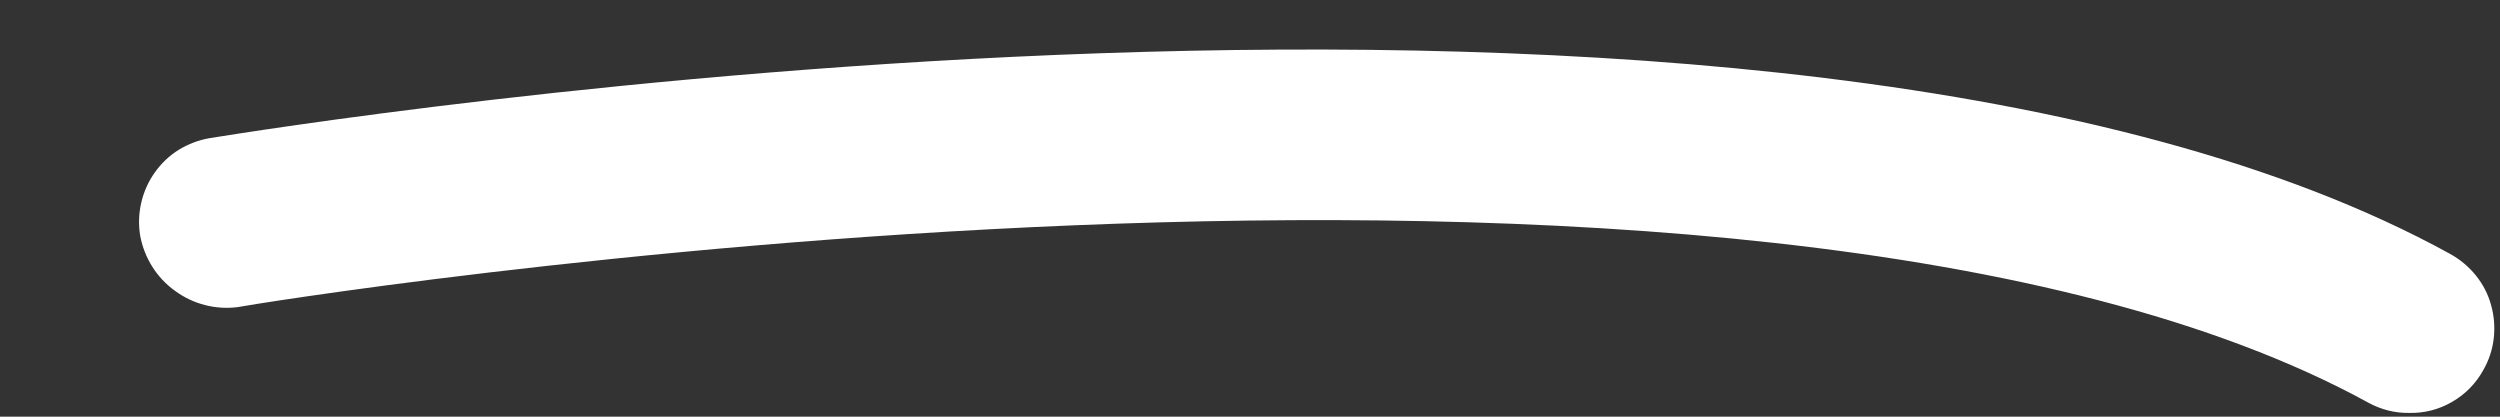 <?xml version="1.0" encoding="UTF-8" standalone="no"?><svg width='12' height='2' viewBox='0 0 12 2' fill='none' xmlns='http://www.w3.org/2000/svg'>
<rect x="0" y="0" width="12" height="2" fill="#333333" stroke="none"/>
<path d='M11.562 1.982C11.496 1.983 11.43 1.966 11.372 1.935C8.375 0.289 1.214 1.458 1.142 1.474C1.035 1.488 0.927 1.46 0.84 1.396C0.752 1.333 0.693 1.238 0.673 1.132C0.664 1.079 0.666 1.025 0.678 0.973C0.69 0.921 0.712 0.871 0.743 0.828C0.774 0.784 0.813 0.747 0.858 0.719C0.904 0.691 0.954 0.672 1.007 0.663C1.309 0.615 8.526 -0.561 11.761 1.219C11.808 1.245 11.85 1.28 11.884 1.322C11.918 1.364 11.943 1.412 11.957 1.464C11.972 1.516 11.976 1.57 11.97 1.624C11.964 1.677 11.947 1.729 11.92 1.776C11.885 1.84 11.833 1.893 11.77 1.929C11.707 1.966 11.635 1.984 11.562 1.982Z' fill='white'/>
</svg>
